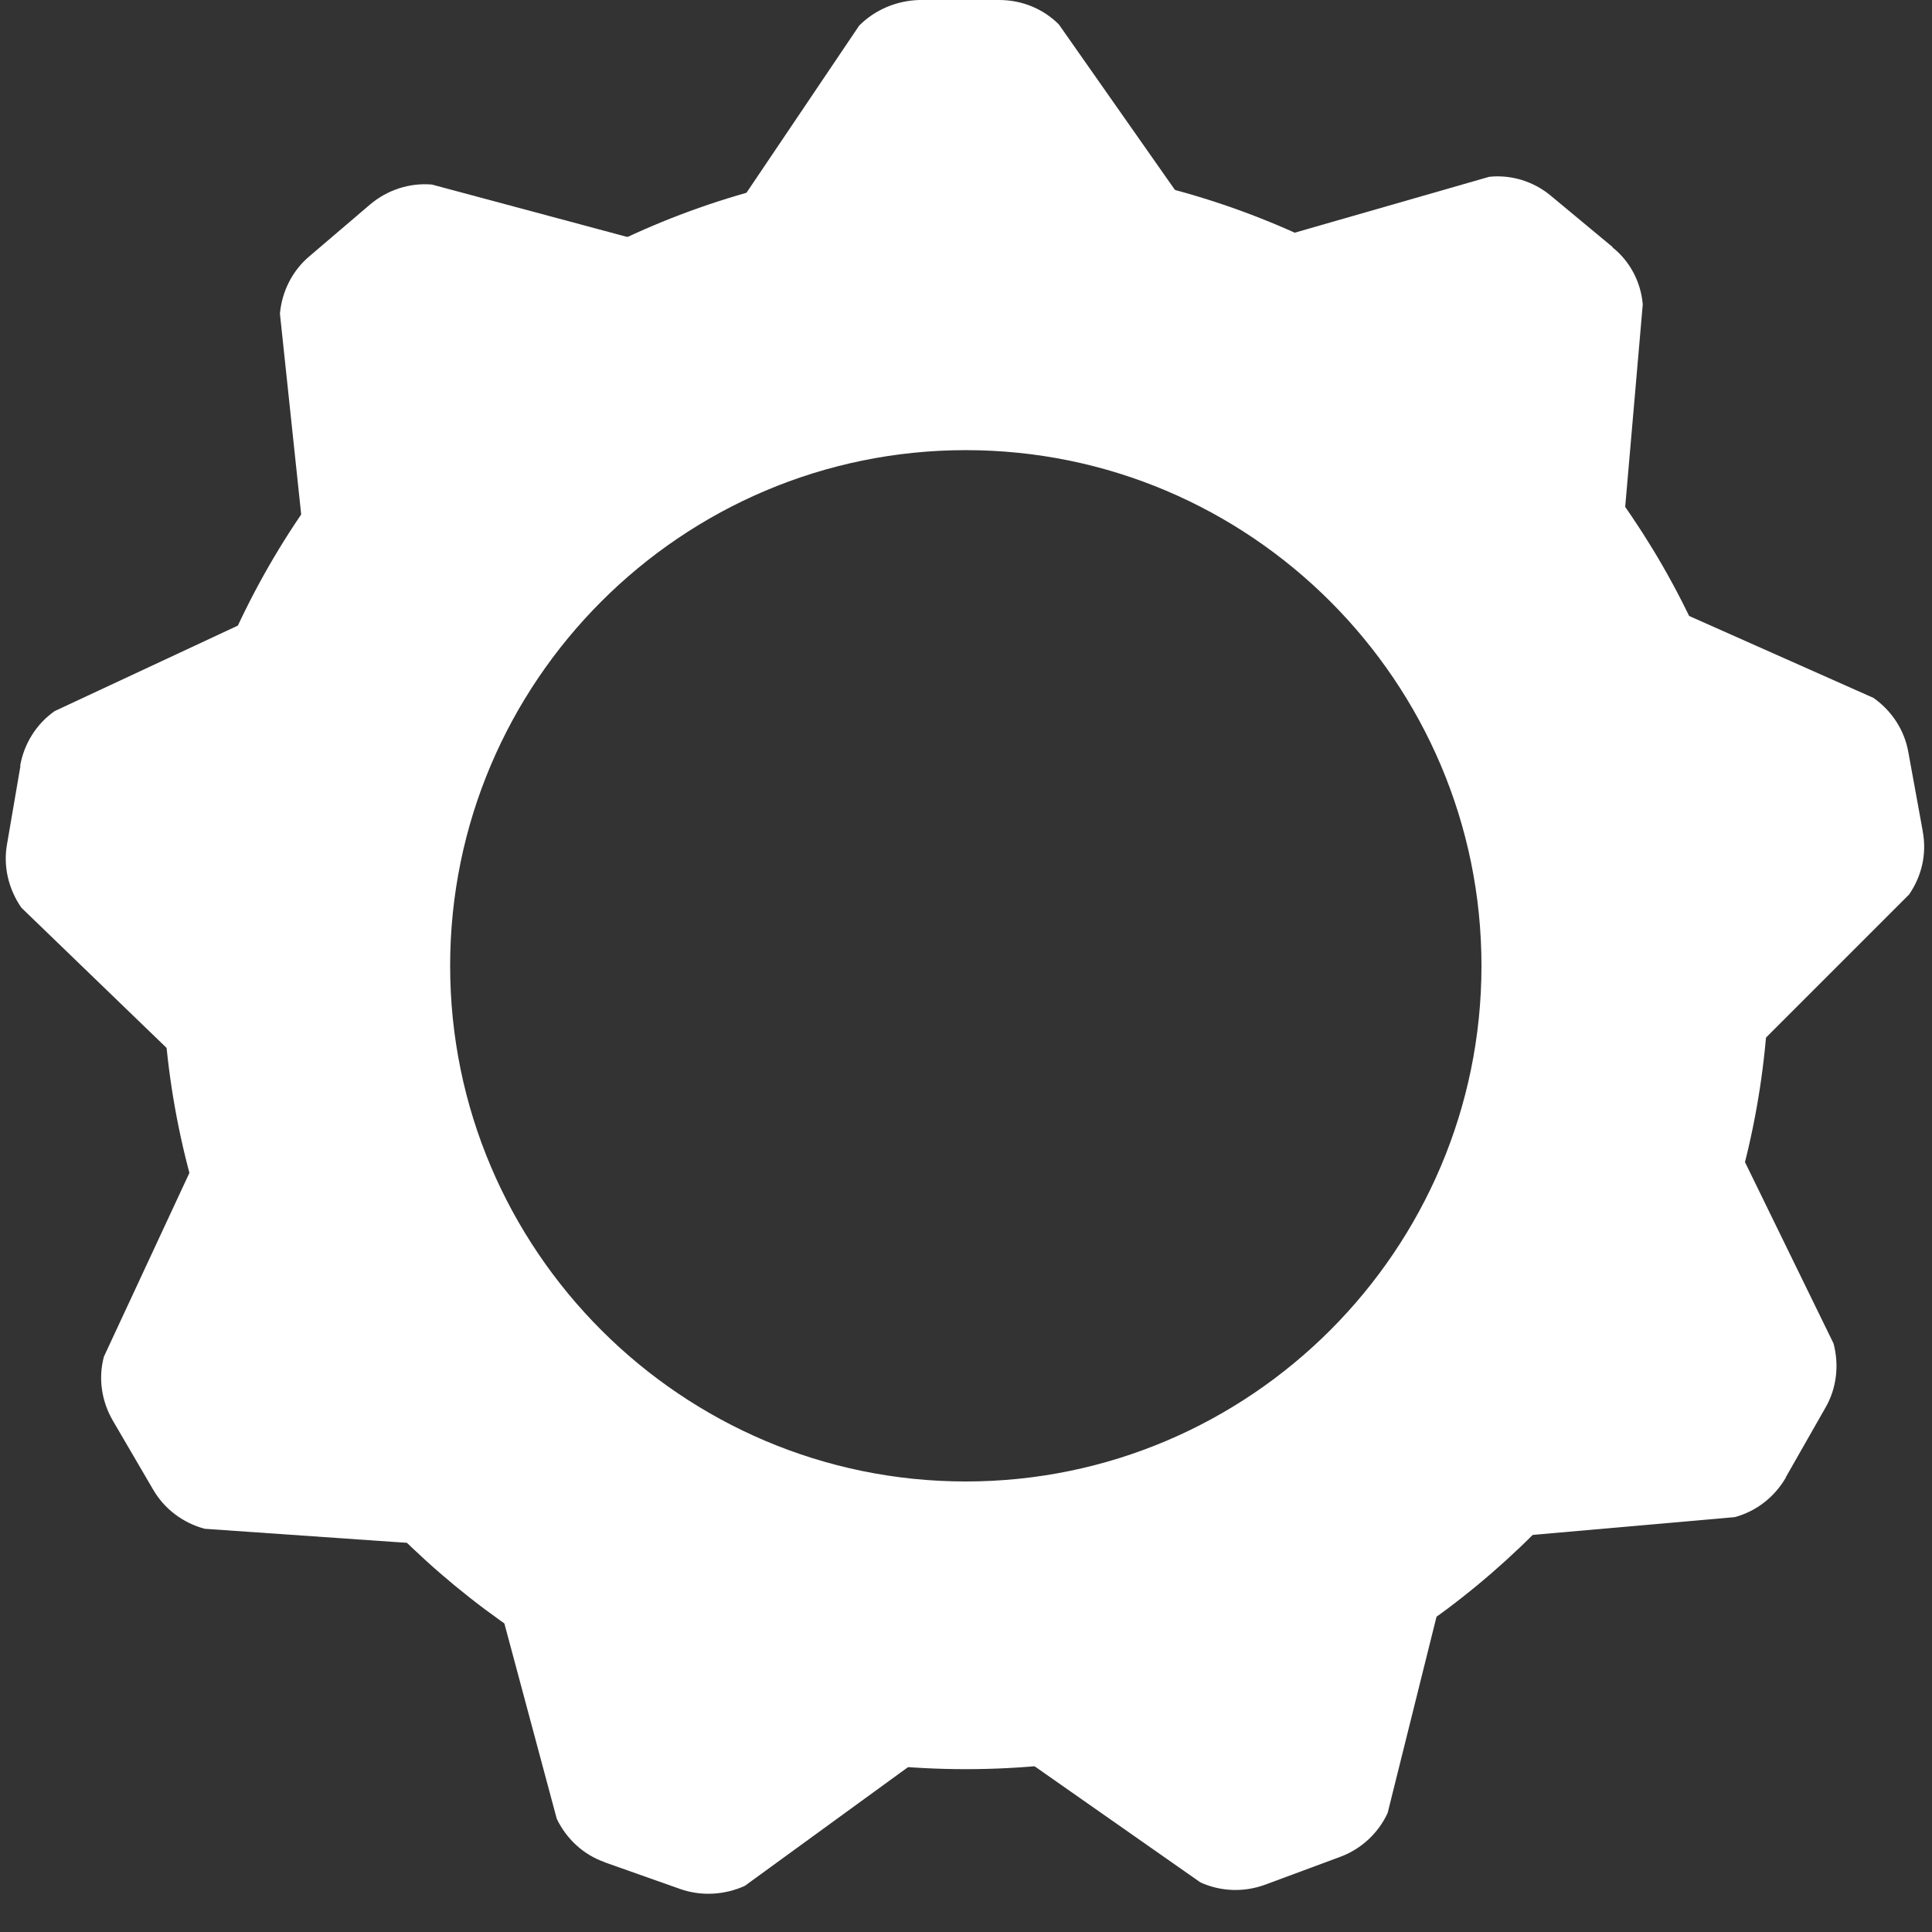 <?xml version="1.0" encoding="UTF-8"?>
<svg id="Lag_2" xmlns="http://www.w3.org/2000/svg" viewBox="0 0 49.83 49.83">
	<rect x="0" y="0" width="49.83" height="49.83" fill="#333333" stroke="none"/>
	<defs>
		<style>
			.cls-1{fill:#fff;}
		</style>
	</defs>
	<g id="Lag_1-2">
		<g>
			<g>
				<g id="_Radial_gentagelse_">
					<g>
						<path class="cls-1" d="M43.71,28.61l3.05,6.25c.1,.4,.04,.82-.17,1.18l-1.02,1.79c-.21,.36-.54,.63-.93,.75l-6.95,.61,6.02-10.58Z" />
						<path class="cls-1" d="M45.08,37.55c-.13,.22-.32,.39-.56,.47l-5.82,.51,4.97-8.73,2.55,5.23c.05,.25,0,.5-.12,.72l-1.02,1.79m.98,.56l1.02-1.79c.29-.5,.36-1.1,.21-1.66l-3.54-7.25-7.08,12.44,8.07-.71c.56-.15,1.03-.52,1.32-1.02h0Z" />
					</g>
				</g>
				<g id="_Radial_gentagelse_-2">
					<g>
						<path class="cls-1" d="M36.94,39.83l-1.68,6.75c-.18,.37-.5,.65-.89,.8l-1.94,.72c-.39,.14-.81,.13-1.19-.03l-5.72-4,11.42-4.23Z" />
						<path class="cls-1" d="M32.24,47.56c-.24,.09-.49,.09-.73,0l-4.79-3.35,9.42-3.49-1.41,5.65c-.12,.22-.32,.38-.55,.47l-1.94,.72m.39,1.05l1.94-.72c.54-.2,.98-.61,1.22-1.13l1.95-7.83-13.42,4.97,6.64,4.65c.53,.24,1.12,.26,1.67,.06h0Z" />
					</g>
				</g>
				<g id="_Radial_gentagelse_-3">
					<g>
						<path class="cls-1" d="M24.54,44.07l-5.62,4.09c-.38,.17-.8,.18-1.19,.04l-1.95-.69c-.39-.14-.71-.42-.9-.79l-1.81-6.74,11.47,4.1Z" />
						<path class="cls-1" d="M15.97,46.97c-.24-.09-.44-.25-.56-.47l-1.51-5.64,9.46,3.38-4.71,3.42c-.23,.09-.49,.09-.73,0l-1.95-.69m-.38,1.06l1.95,.69c.54,.19,1.14,.16,1.67-.08l6.53-4.75-13.48-4.81,2.1,7.83c.25,.52,.69,.93,1.24,1.12h0Z" />
					</g>
				</g>
				<g id="_Radial_gentagelse_-4">
					<g>
						<path class="cls-1" d="M12.31,39.35l-6.94-.48c-.4-.12-.73-.38-.94-.73l-1.04-1.78c-.21-.36-.27-.78-.18-1.18l2.95-6.33,6.15,10.51Z" />
						<path class="cls-1" d="M3.88,36.06c-.13-.22-.17-.47-.13-.72l2.47-5.3,5.07,8.67-5.81-.4c-.24-.08-.43-.24-.56-.46l-1.04-1.78m-.97,.57l1.04,1.78c.29,.5,.77,.86,1.33,1.01l8.05,.56-7.23-12.35-3.42,7.35c-.15,.56-.06,1.15,.23,1.65h0Z" />
					</g>
				</g>
				<g id="_Radial_gentagelse_-5">
					<g>
						<path class="cls-1" d="M5.98,27.87L.98,23.04c-.23-.34-.32-.76-.25-1.17l.35-2.04c.07-.41,.29-.77,.62-1.02l6.32-2.95-2.04,12Z" />
						<path class="cls-1" d="M1.63,19.93c.04-.25,.17-.47,.36-.63l5.3-2.47-1.68,9.9L1.42,22.69c-.13-.22-.17-.47-.13-.72l.35-2.04m-1.11-.19l-.35,2.04c-.1,.57,.04,1.15,.37,1.63l5.81,5.61,2.4-14.11-7.35,3.43c-.47,.33-.79,.84-.89,1.41H.53Z" />
					</g>
				</g>
				<g id="_Radial_gentagelse_-6">
					<g>
						<path class="cls-1" d="M8.51,15.01l-.73-6.91c.05-.41,.24-.78,.56-1.05l1.57-1.34c.32-.27,.72-.4,1.13-.38l6.74,1.81-9.28,7.88Z" />
						<path class="cls-1" d="M10.28,6.13c.19-.16,.43-.25,.69-.25l5.64,1.51-7.65,6.5-.61-5.79c.04-.25,.17-.47,.36-.63l1.57-1.34m-.73-.86l-1.57,1.34c-.44,.37-.71,.91-.76,1.48l.85,8.03L18.97,6.86l-7.83-2.1c-.58-.05-1.15,.14-1.59,.51h0Z" />
					</g>
				</g>
				<g id="_Radial_gentagelse_-7">
					<g>
						<path class="cls-1" d="M18.71,6.79l3.89-5.76c.3-.29,.69-.44,1.11-.45h2.07c.42-.01,.81,.14,1.11,.42l4,5.72-12.18,.07Z" />
						<path class="cls-1" d="M25.77,1.12c.25,0,.49,.09,.69,.25l3.35,4.79-10.04,.06,3.25-4.83c.19-.16,.43-.25,.68-.25h2.07M25.77,0h-2.07c-.58,.02-1.13,.25-1.54,.66l-4.51,6.69,14.31-.09L27.31,.63C26.9,.22,26.35,0,25.77,0h0Z" />
					</g>
				</g>
				<g id="_Radial_gentagelse_-8">
					<g>
						<path class="cls-1" d="M31.81,7.04l6.68-1.92c.41-.03,.81,.1,1.13,.37l1.59,1.32c.32,.27,.52,.64,.57,1.05l-.61,6.95-9.37-7.77Z" />
						<path class="cls-1" d="M40.86,7.24c.2,.16,.32,.38,.37,.63l-.51,5.82-7.73-6.41,5.6-1.61c.25,0,.49,.08,.69,.24l1.59,1.32m.72-.86l-1.59-1.32c-.44-.37-1.02-.55-1.59-.49l-7.76,2.23,11.02,9.13,.7-8.07c-.05-.58-.33-1.11-.78-1.47h0Z" />
					</g>
				</g>
				<g id="_Radial_gentagelse_-9">
					<g>
						<path class="cls-1" d="M41.69,15.66l6.35,2.83c.33,.25,.56,.6,.63,1.01l.37,2.03c.07,.41,0,.82-.23,1.17l-4.93,4.94-2.19-11.98Z" />
						<path class="cls-1" d="M48.49,21.63c.05,.25,0,.5-.13,.72l-4.13,4.13-1.8-9.88,5.32,2.37c.19,.16,.32,.38,.37,.63l.37,2.03m1.1-.2l-.37-2.03c-.1-.57-.43-1.07-.9-1.4l-7.38-3.28,2.57,14.08,5.73-5.73c.33-.48,.46-1.06,.35-1.63h0Z" />
					</g>
				</g>
			</g>
			<path class="cls-1" d="M24.91,11.61c7.33,0,13.3,5.97,13.3,13.3s-5.97,13.3-13.3,13.3-13.3-5.97-13.3-13.3,5.97-13.3,13.3-13.3m0-7.42C13.47,4.19,4.19,13.47,4.19,24.91s9.28,20.72,20.72,20.72,20.72-9.28,20.72-20.72S36.35,4.19,24.91,4.19h0Z" />
		</g>
	</g>
</svg>
